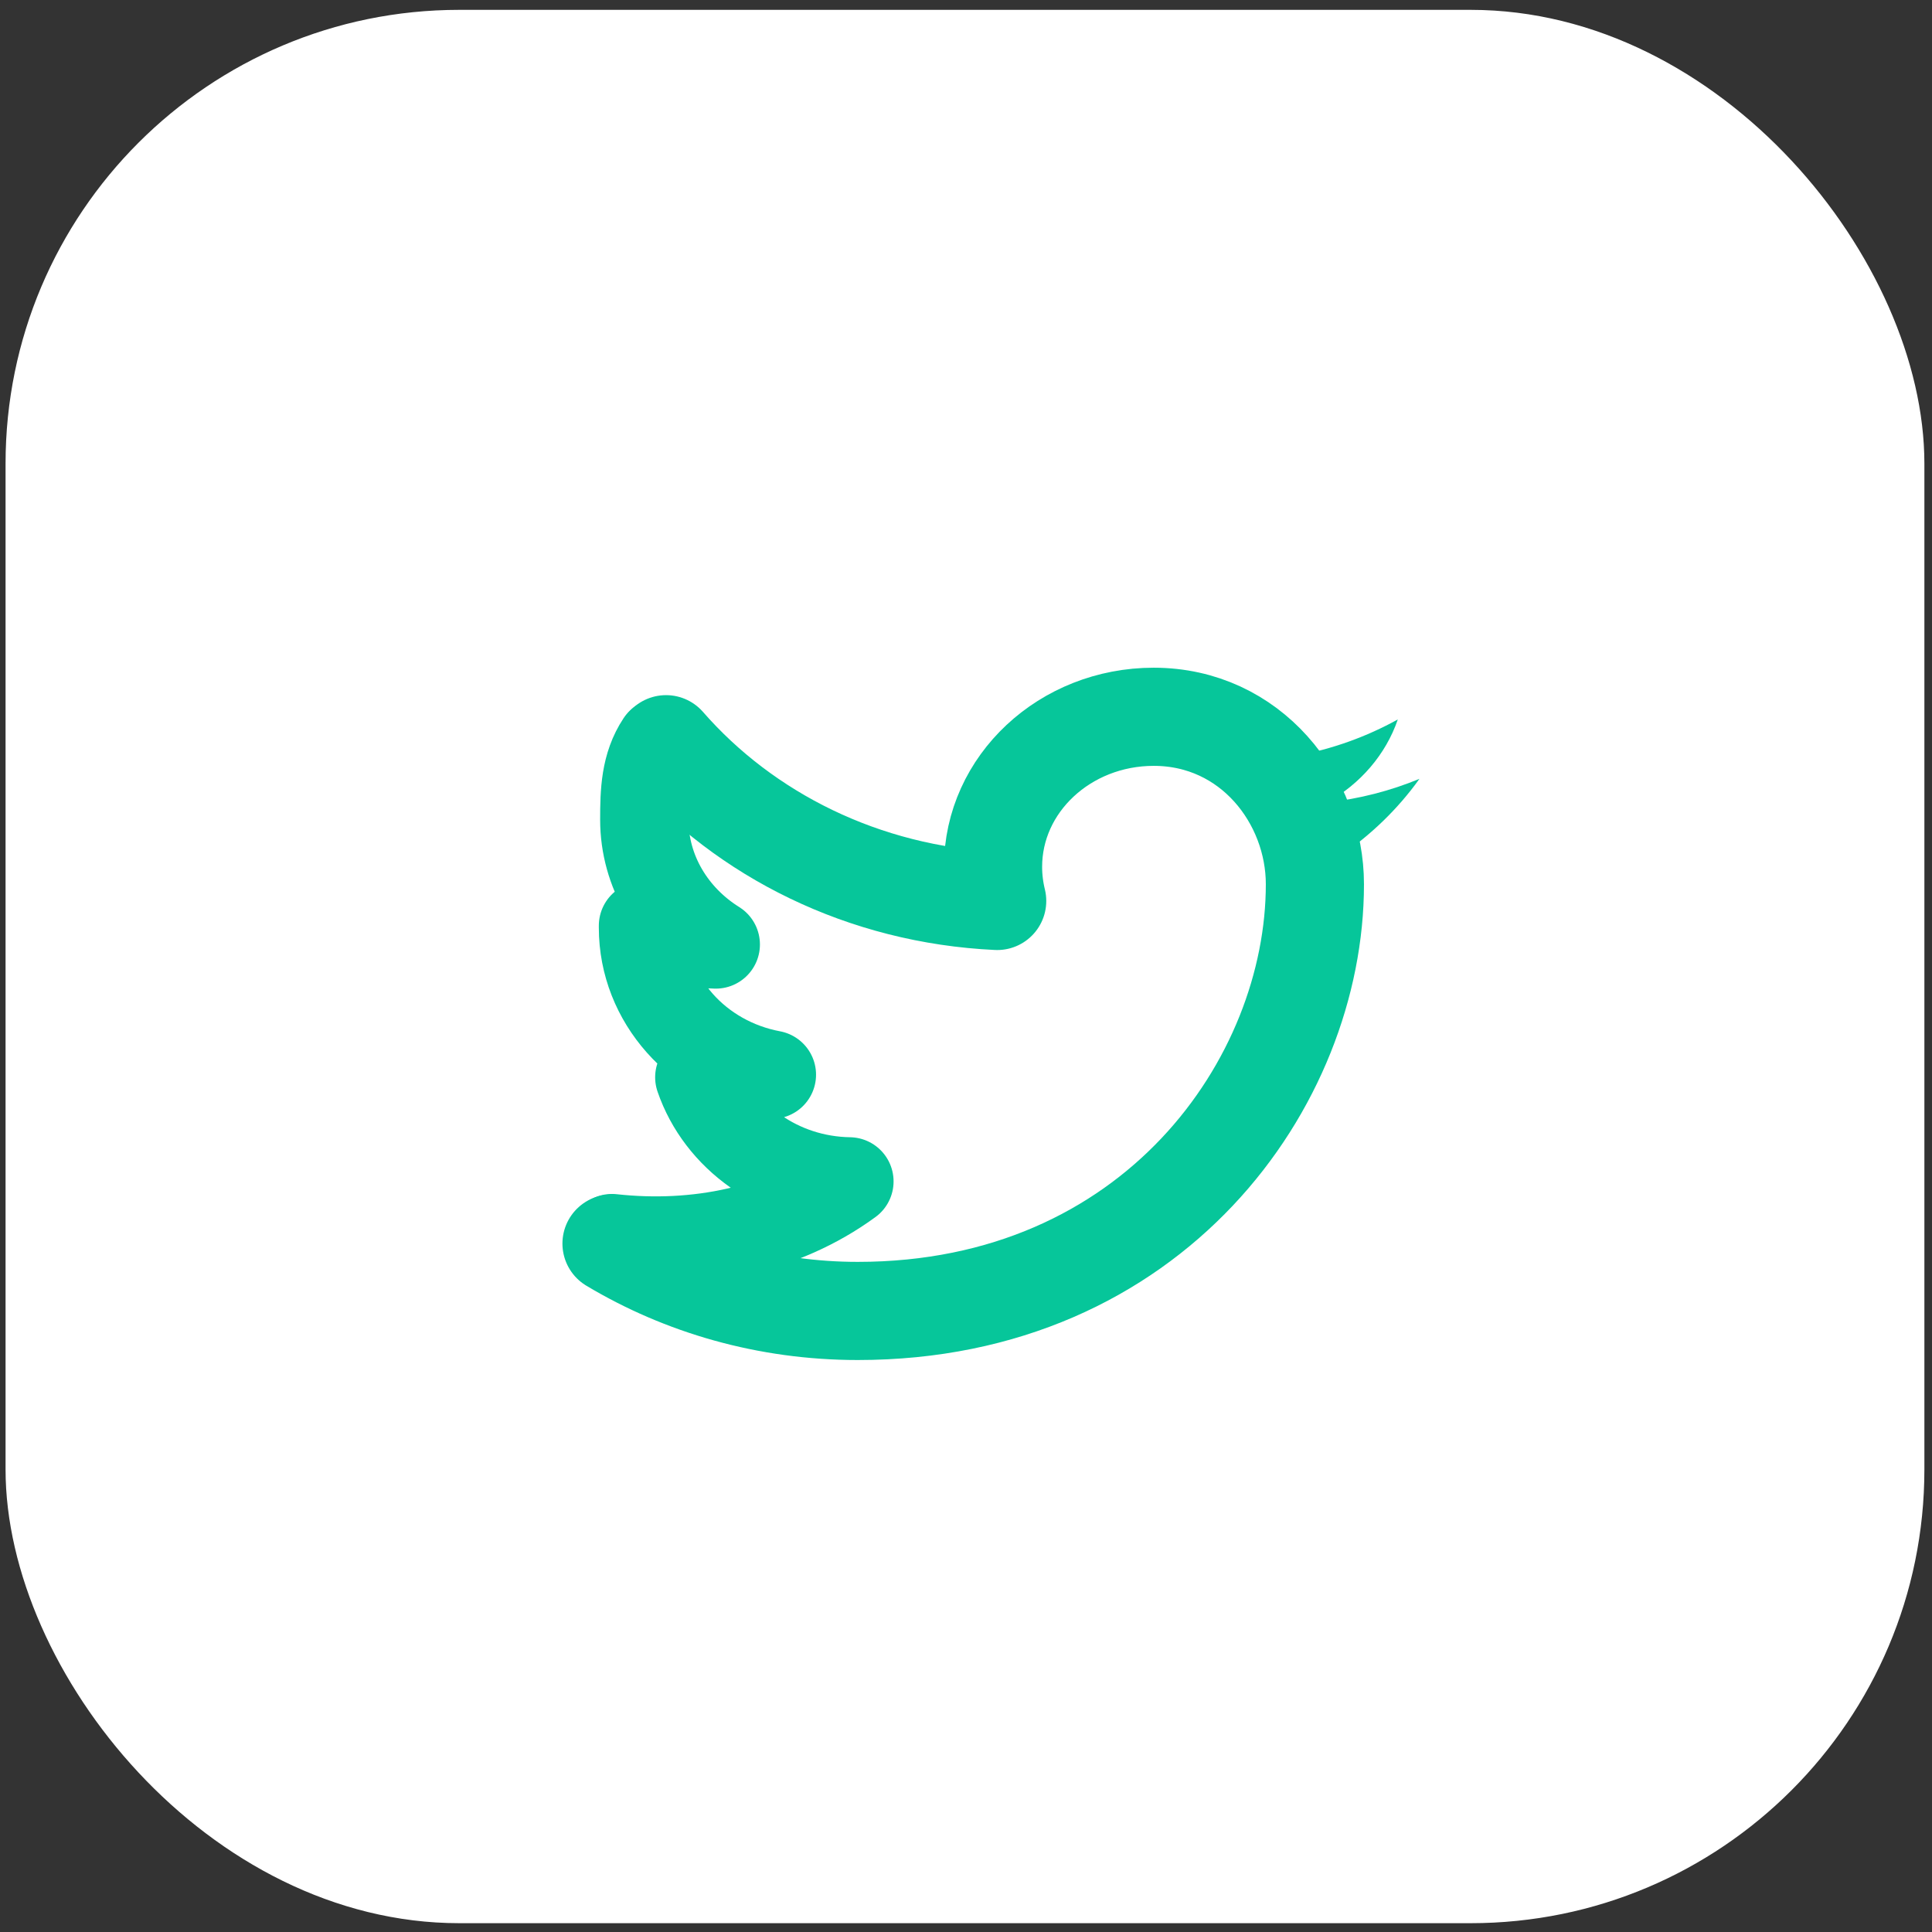 <svg width="132" height="132" viewBox="0 0 132 132" fill="none" xmlns="http://www.w3.org/2000/svg">
<rect x="0" y="0" width="132" height="132" fill="#333333" stroke="none"/>
<g id="Group 28">
<rect id="Rectangle 24" x="0.38" y="0.673" width="131.1" height="130.725" rx="31" fill="white"/>
<g id="&#240;&#159;&#166;&#134; icon &#34;twitter logo&#34;">
<path id="Vector" d="M45.506 50.847C50.92 57.046 59.005 61.127 68.131 61.556C67.947 60.803 67.848 60.024 67.848 59.224C67.848 53.562 72.764 48.973 78.824 48.973C85.463 48.973 89.838 54.64 89.838 60.412C89.838 73.954 78.798 89.568 58.605 89.568C52.407 89.568 46.639 87.874 41.78 84.964" stroke="#06C69A" stroke-width="6.706" stroke-linecap="round" stroke-linejoin="round"/>
<path id="Vector_2" d="M45.126 50.726C44.069 52.316 44.021 54.124 44.021 55.998C44.021 59.553 45.96 62.692 48.903 64.529C47.103 64.474 45.411 64.014 43.931 63.246V63.378C43.931 68.343 47.713 72.486 52.737 73.427C51.813 73.66 50.844 73.783 49.845 73.783C49.139 73.783 48.448 73.722 47.779 73.603C49.176 77.673 53.229 80.638 58.034 80.717C53.46 84.063 47.575 85.225 41.812 84.592" stroke="#06C69A" stroke-width="6.035" stroke-linecap="round" stroke-linejoin="round"/>
<path id="Vector_3" d="M90.677 54.825C92.899 54.577 95.013 54.027 96.98 53.213L96.976 53.219C95.508 55.272 93.646 57.074 91.502 58.521L88.533 51.64C91.033 51.182 93.382 50.329 95.503 49.154C94.683 51.548 92.944 53.558 90.677 54.825Z" fill="#06C69A"/>
</g>
</g>
</svg>
